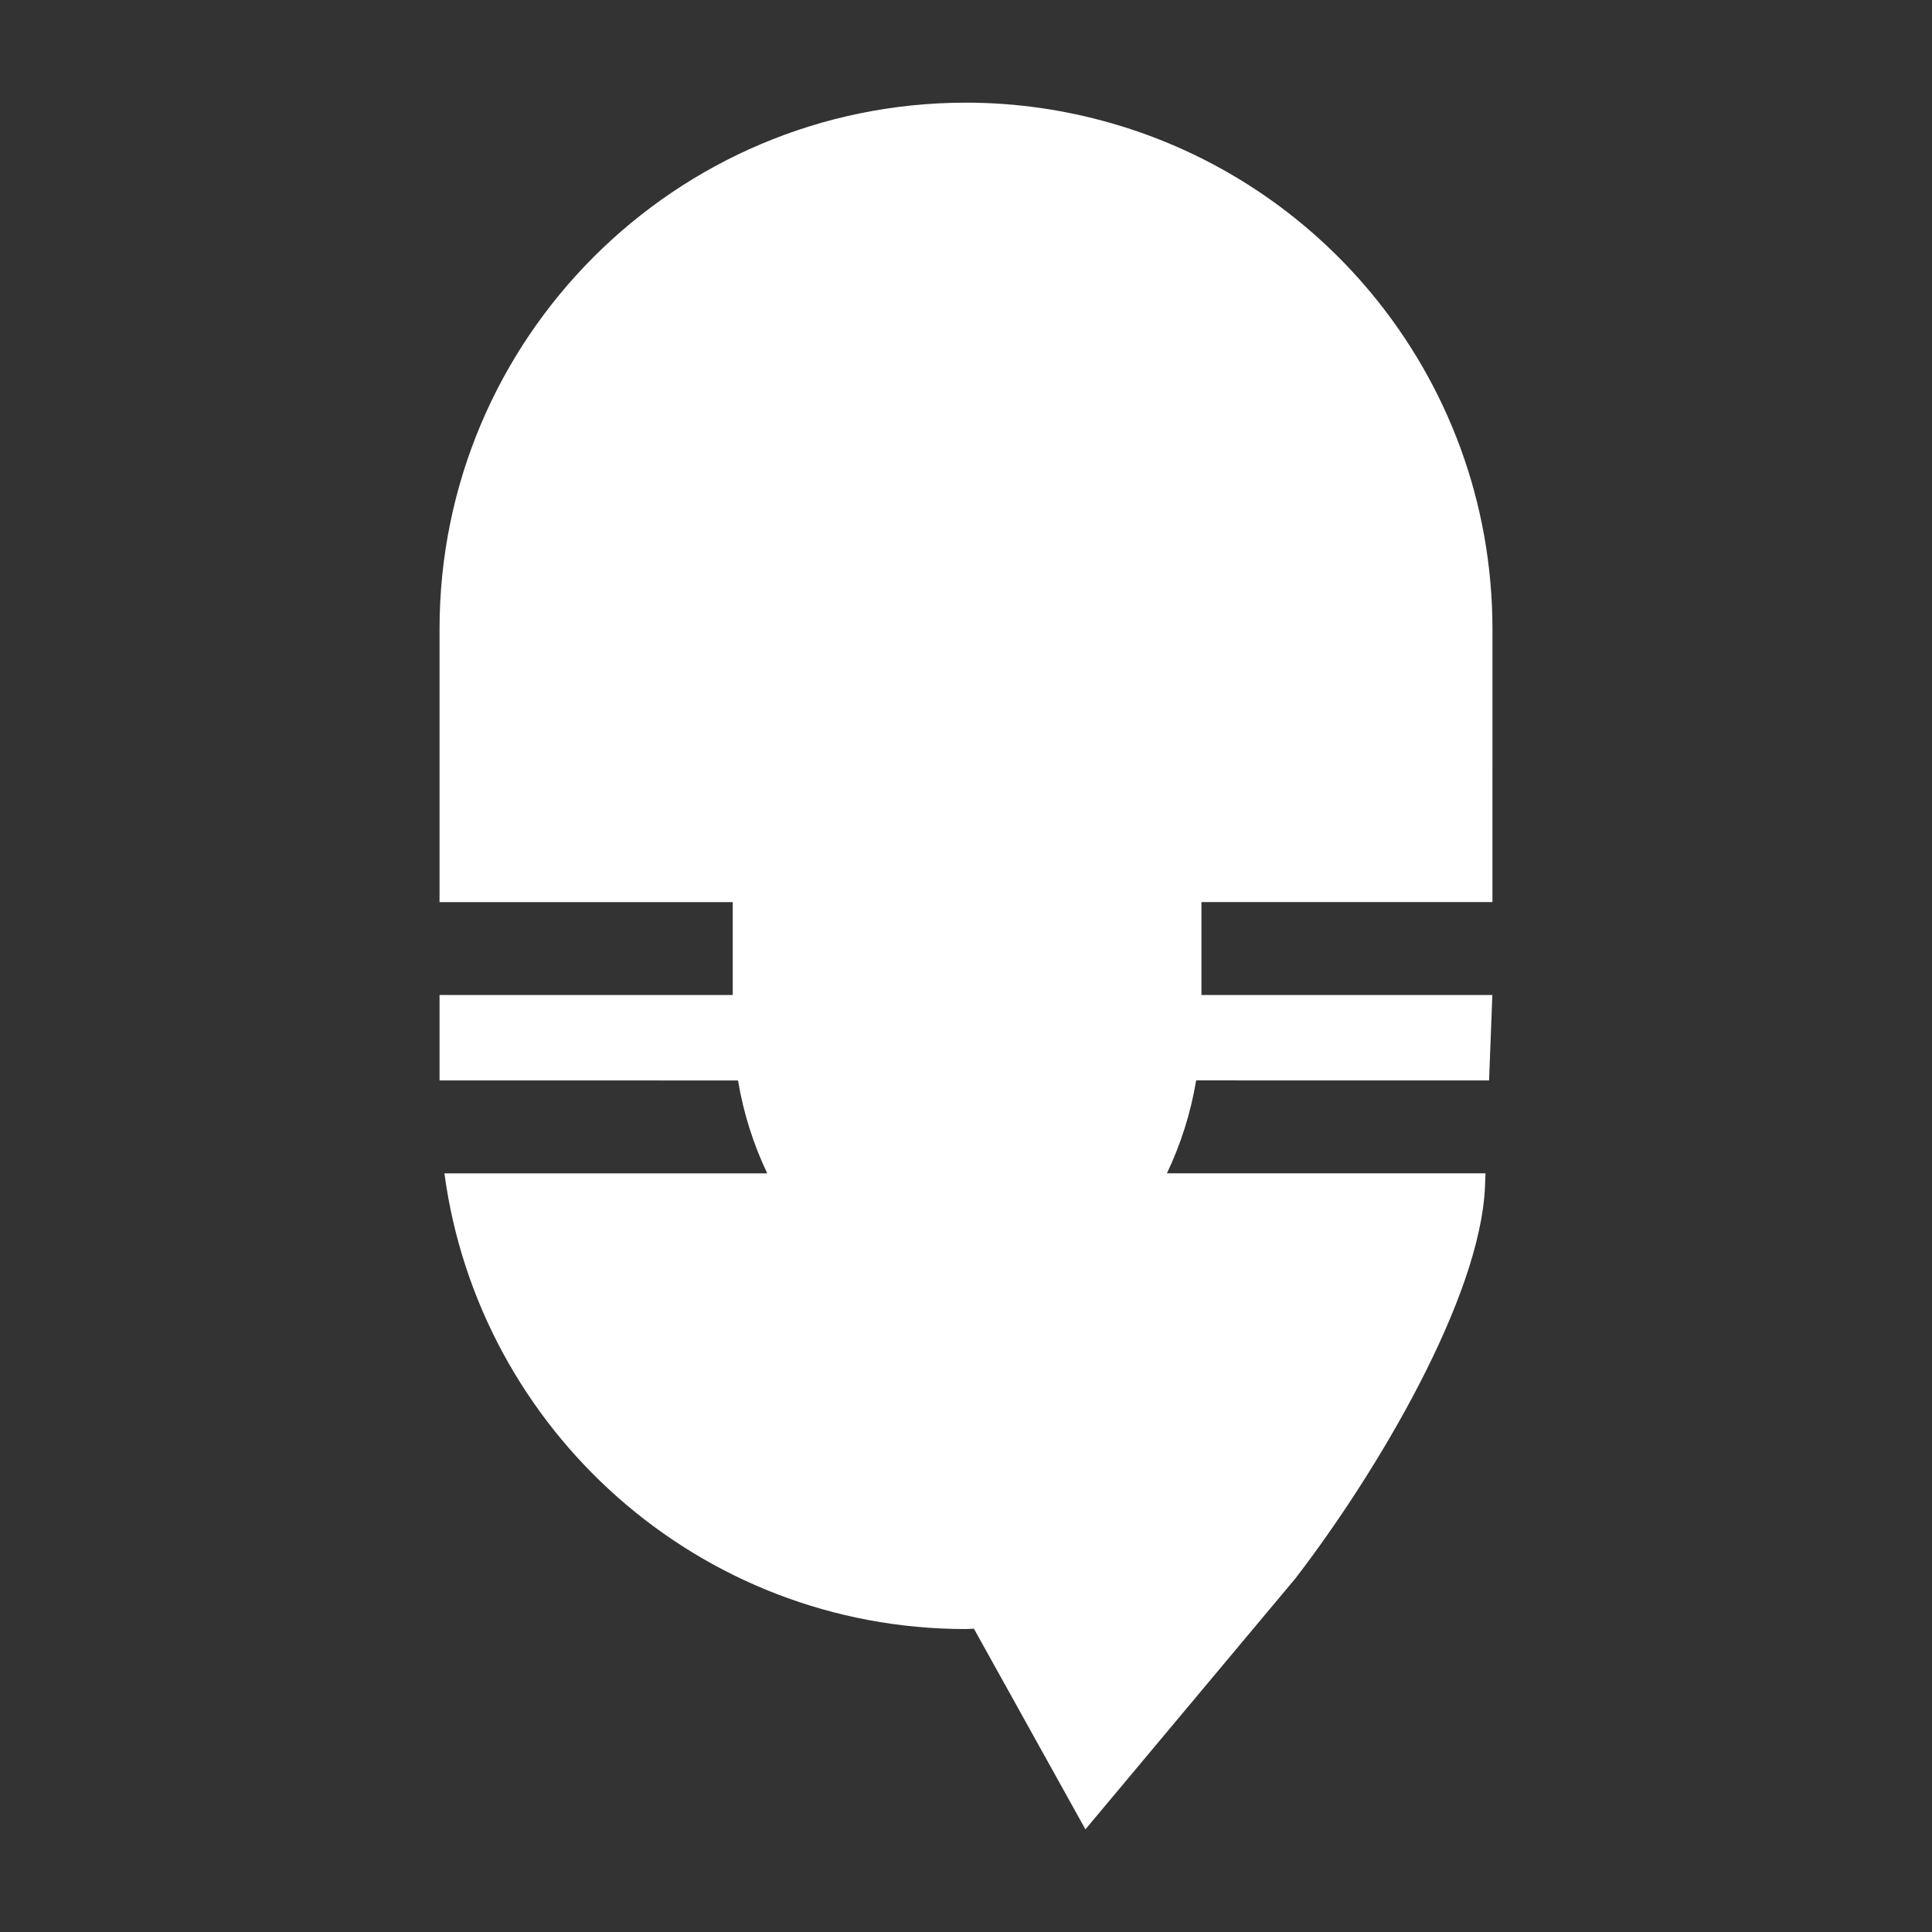 <?xml version="1.0" encoding="utf-8"?>
<!-- Generator: Adobe Illustrator 16.0.0, SVG Export Plug-In . SVG Version: 6.00 Build 0)  -->
<!DOCTYPE svg PUBLIC "-//W3C//DTD SVG 1.1//EN" "http://www.w3.org/Graphics/SVG/1.1/DTD/svg11.dtd">
<svg version="1.1" id="Layer_1" xmlns="http://www.w3.org/2000/svg" xmlns:xlink="http://www.w3.org/1999/xlink" x="0px" y="0px"
	 width="300px" height="300px" viewBox="0 0 300 300" enable-background="new 0 0 300 300" xml:space="preserve">
<rect x="0" y="0" width="300" height="300" fill="#333333" stroke="none"/>
<g>
	<path fill="#FFFFFF" d="M181.197,182.194c2.146-4.505,3.694-9.344,4.544-14.431l45.481,0.005l0.509-13.266l-45.173,0.003v-14.431
		h45.187l0.003-42.381c-0.003-19.792-7.036-37.938-18.744-52.085c-10.354-12.518-24.379-21.878-40.433-26.475
		c-7.175-2.063-14.735-3.189-22.57-3.192c-45.138,0.001-81.75,36.599-81.75,81.747v42.392l45.526-0.002v14.425l-45.526-0.003v13.269
		l46.346,0.004c0.851,5.084,2.392,9.918,4.539,14.425l-50.129-0.002c5.37,39.948,39.571,70.766,80.99,70.763
		c0.407,0,0.814-0.046,1.232-0.056l17.316,31.154l32.635-38.998c12.8-16.661,28.677-43.562,29.406-60.77l0.083-2.099
		L181.197,182.194z"/>
</g>
</svg>
